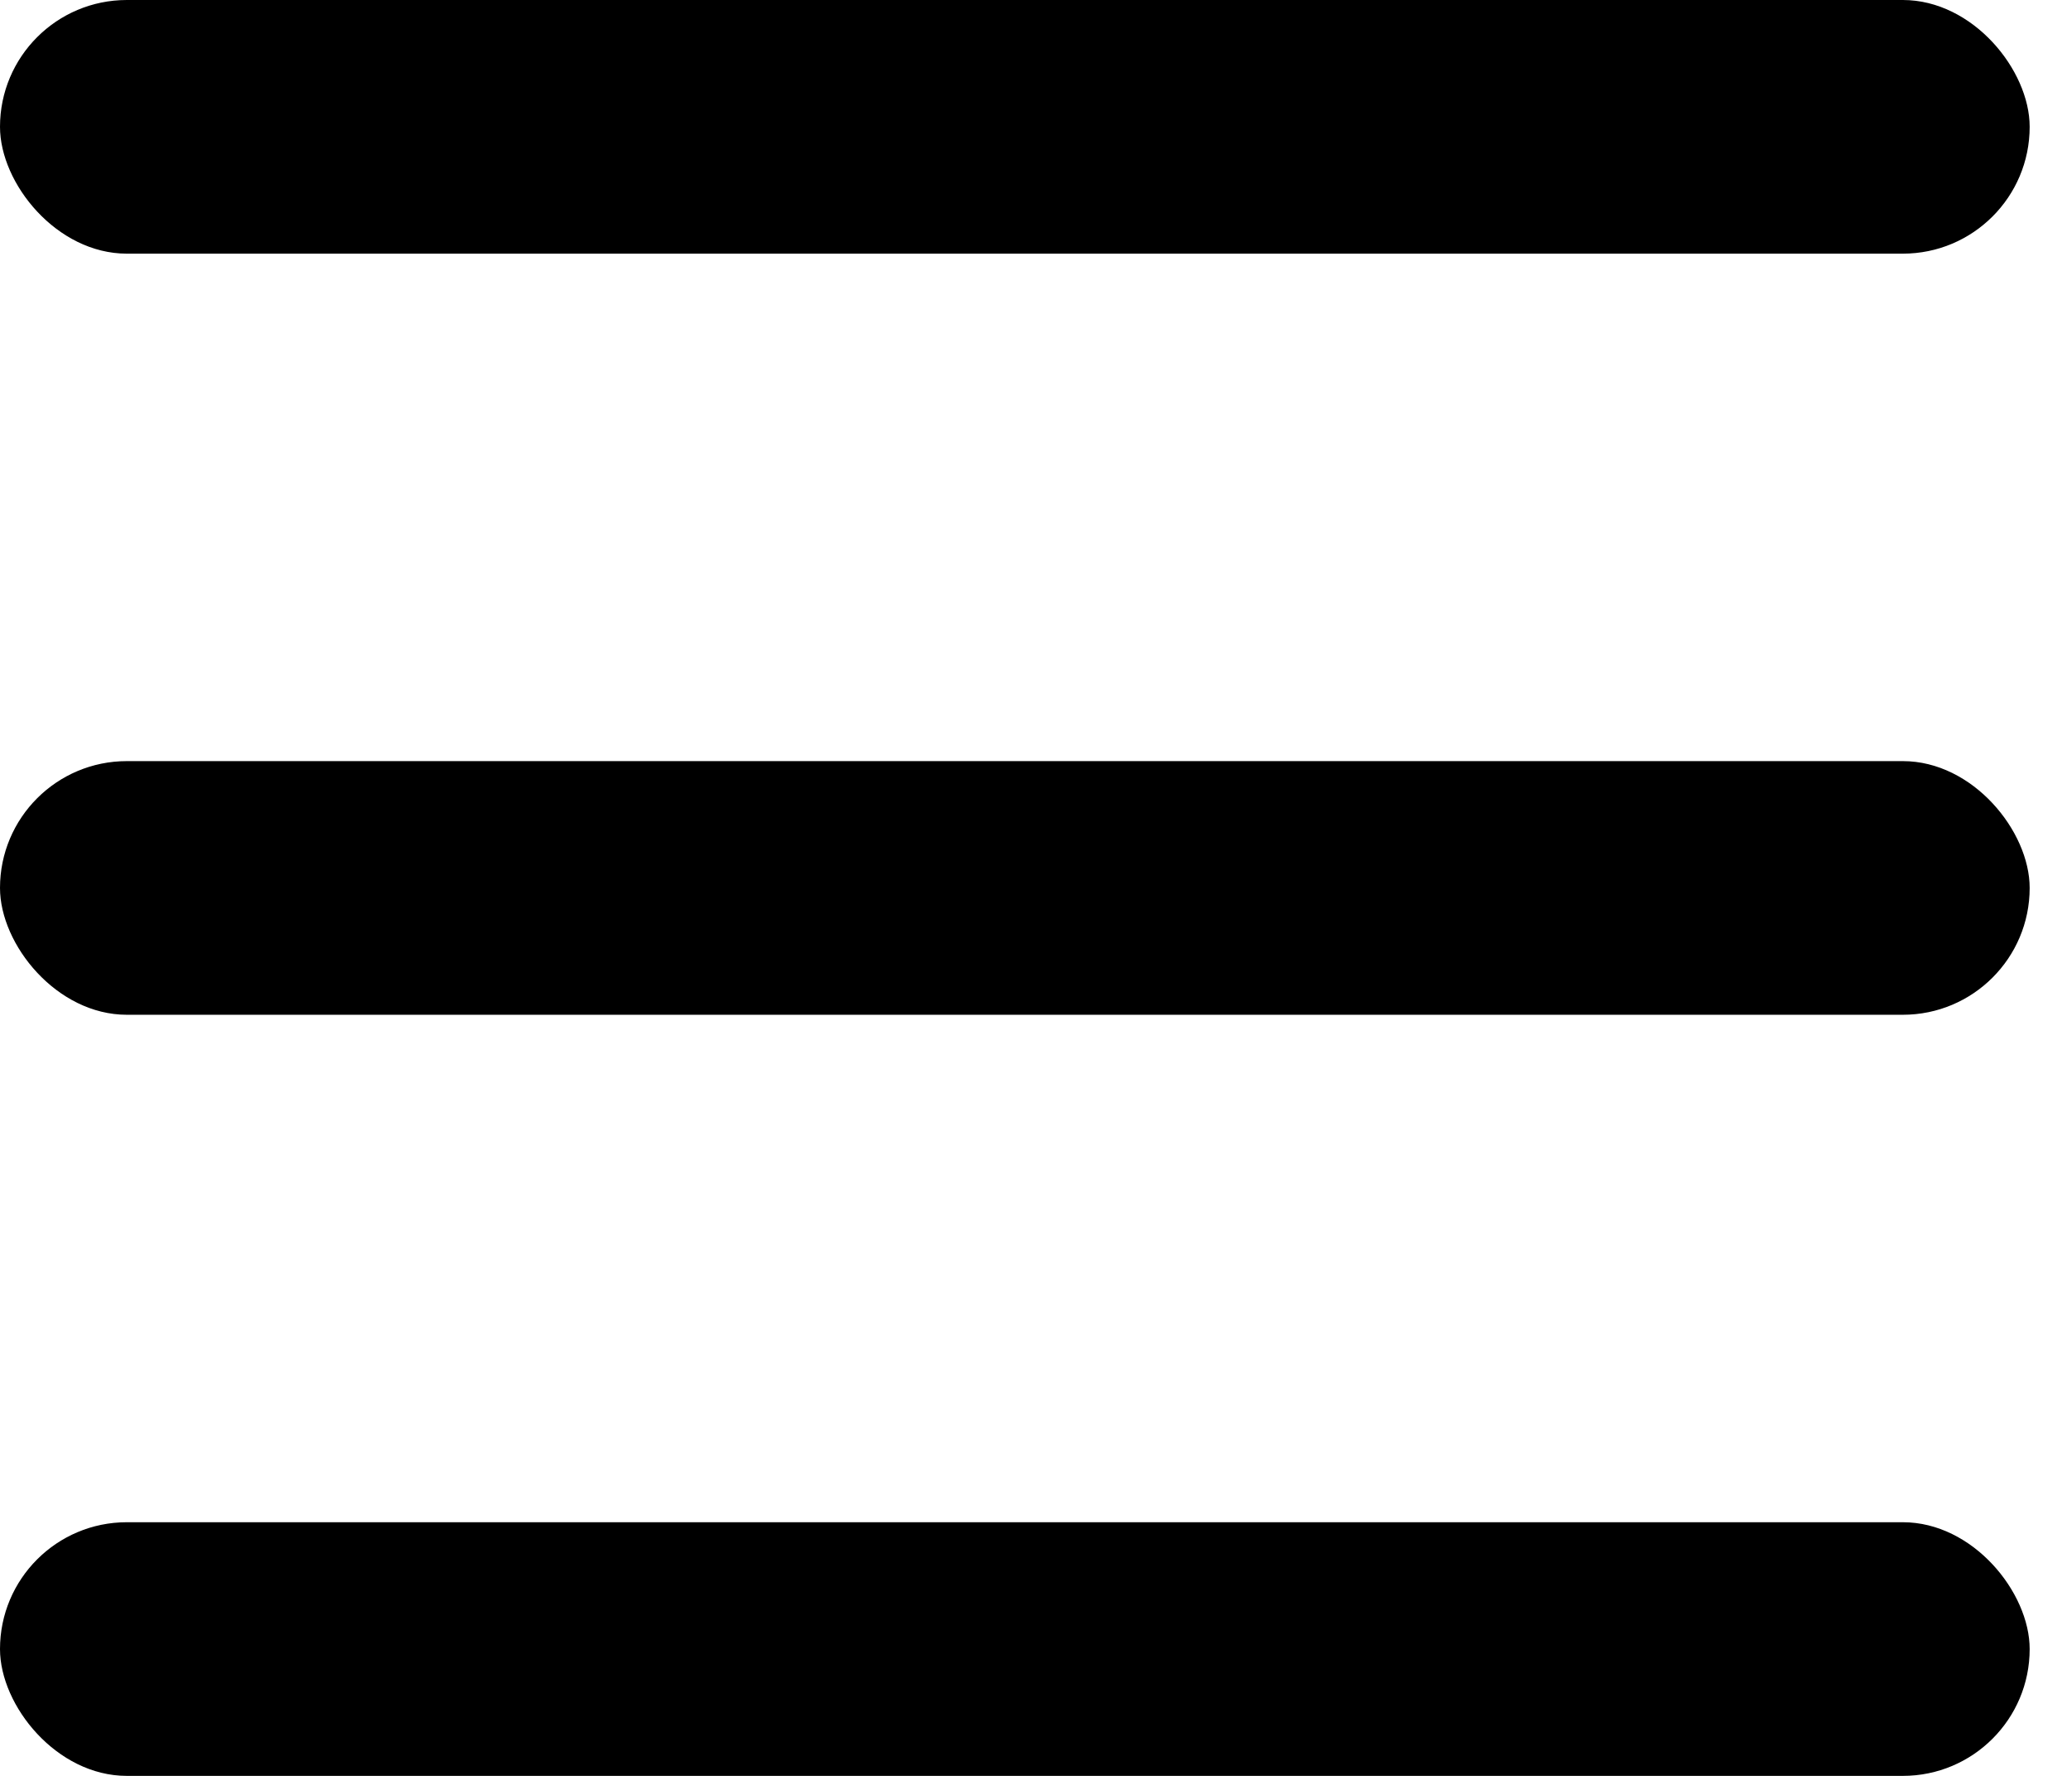 <svg width="14" height="12" viewBox="0 0 14 12" fill="none" xmlns="http://www.w3.org/2000/svg">
<rect width="13.714" height="1.714" rx="0.857" fill="black"/>
<rect y="5.143" width="13.714" height="1.714" rx="0.857" fill="black"/>
<rect y="10.286" width="13.714" height="1.714" rx="0.857" fill="black"/>
</svg>
